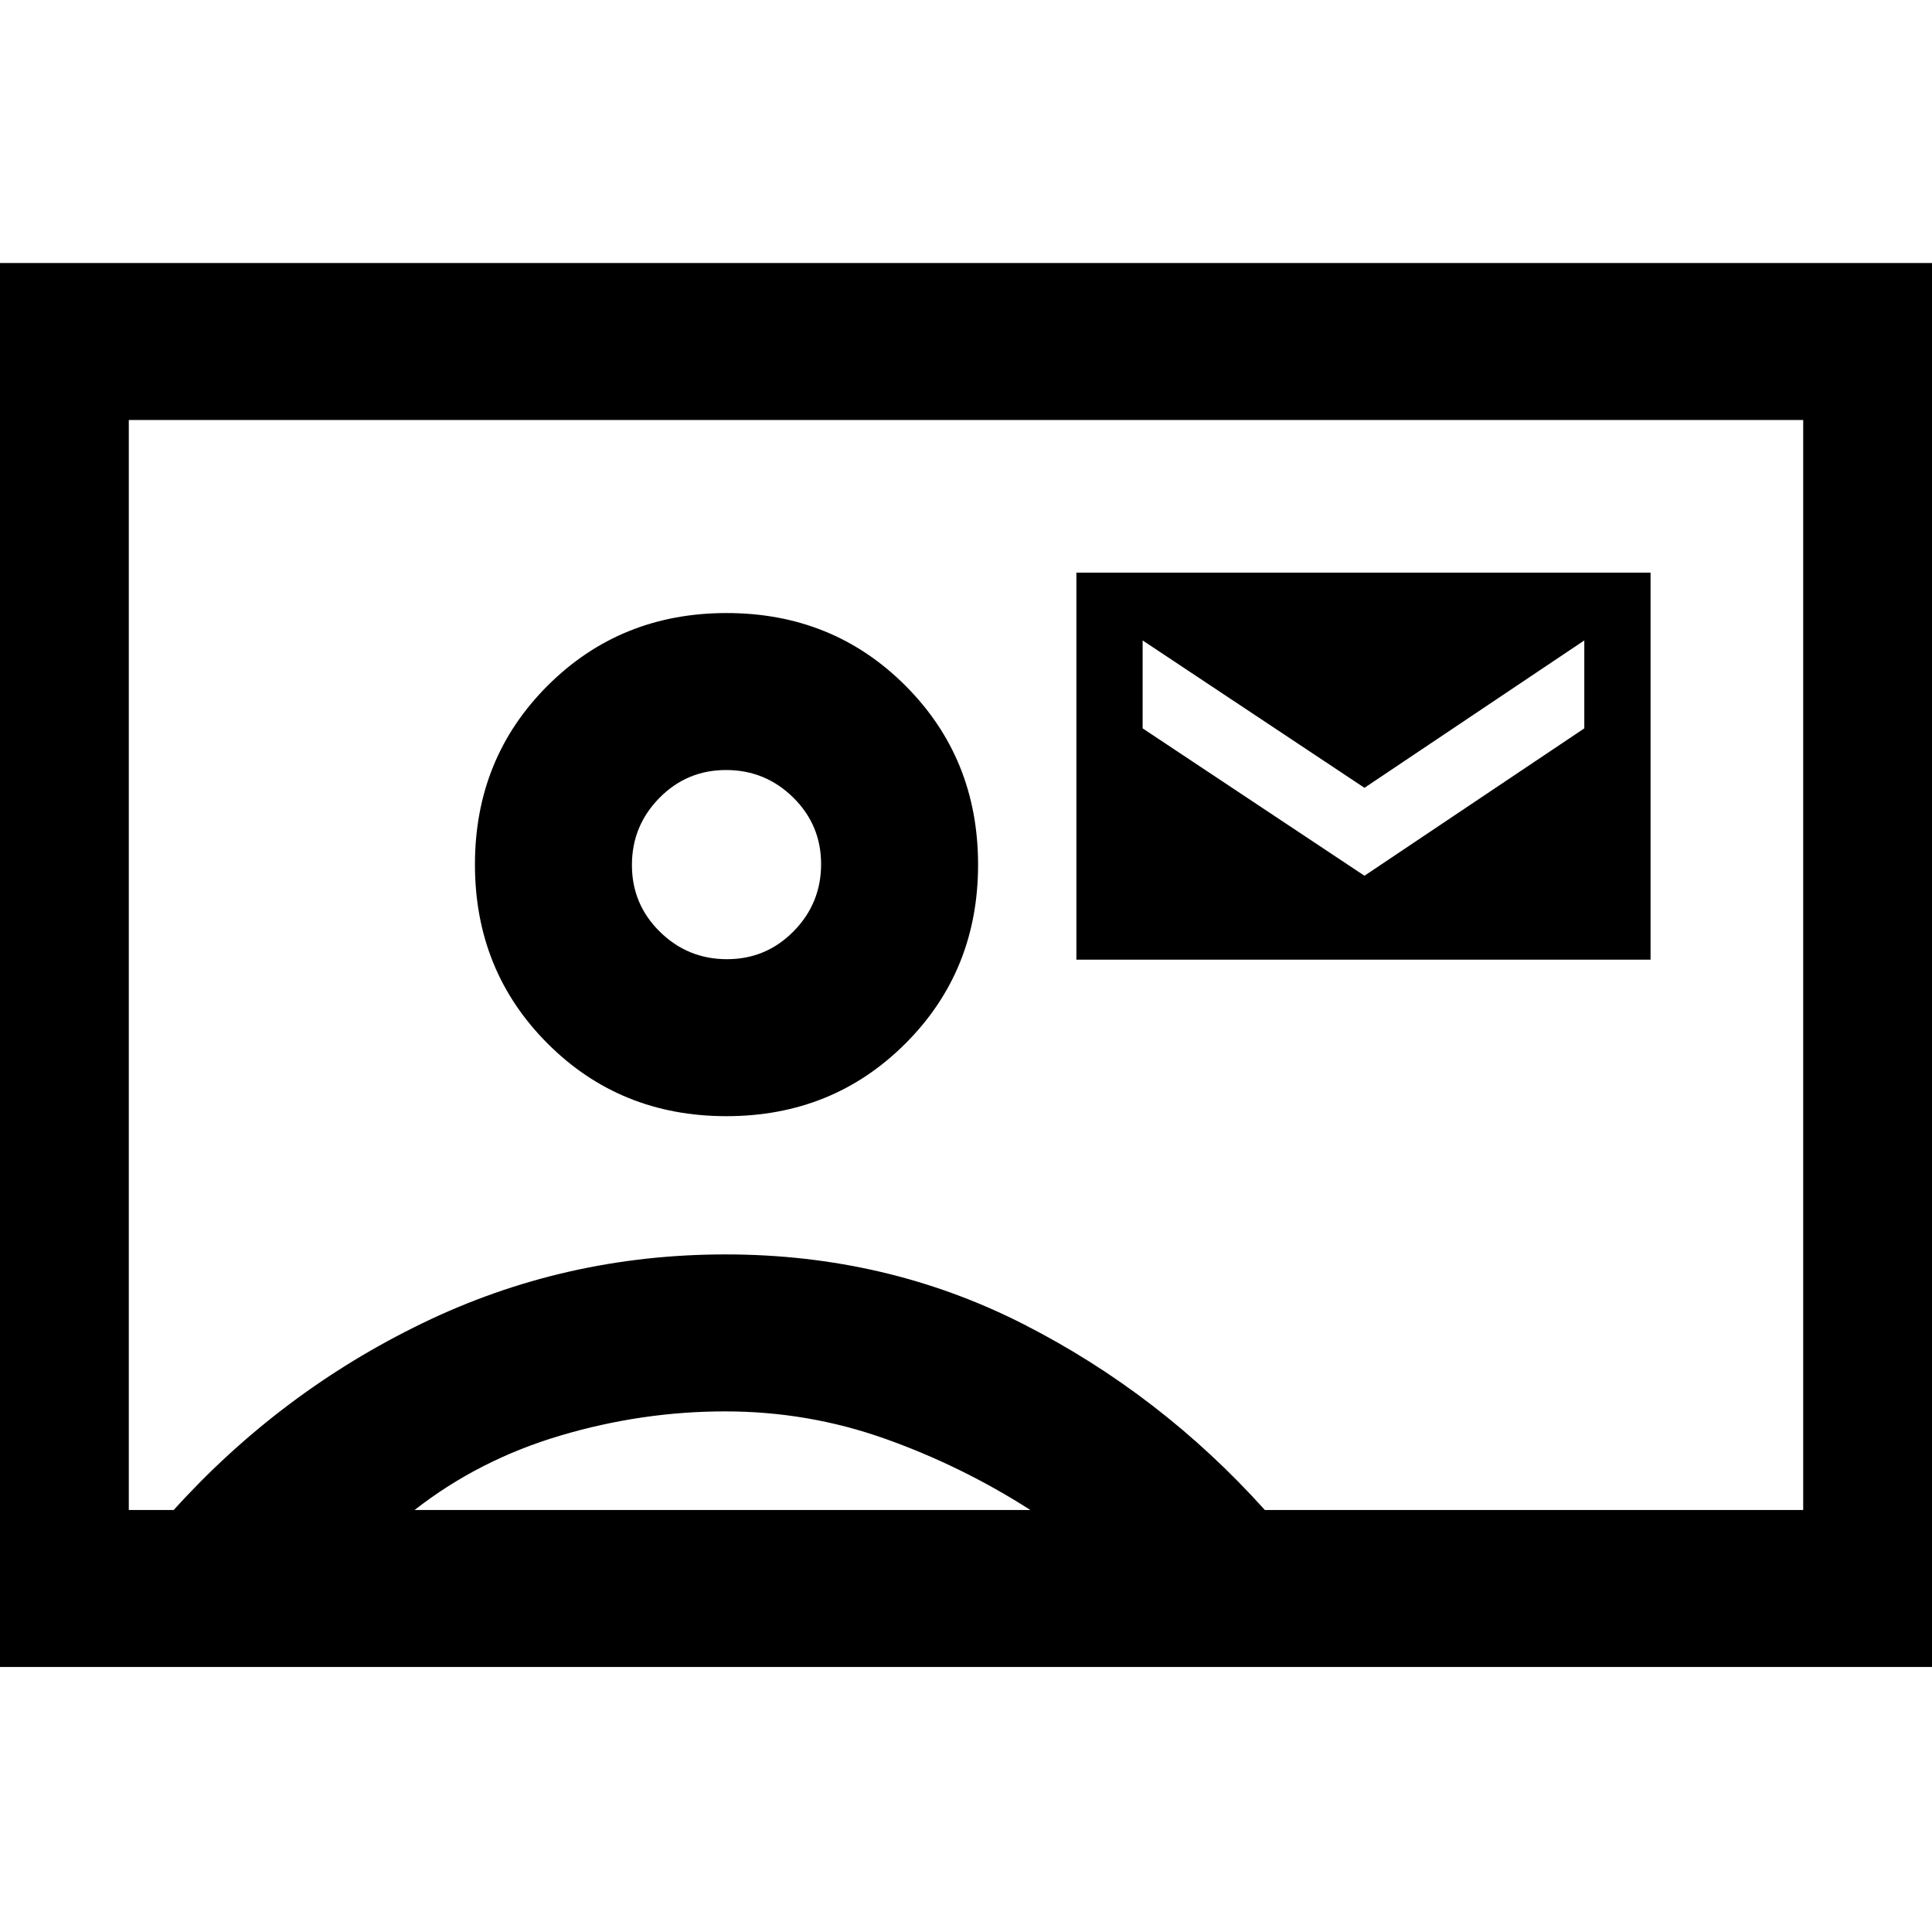 <svg xmlns="http://www.w3.org/2000/svg" height="20" viewBox="0 -960 960 960" width="20"><path d="M534.85-483.15h285.3v-192.31h-285.3v192.31ZM678-524.85l-110.23-73.23v-43.69L678-568.54l109.23-73.23v43.69L678-524.85ZM-14-131.69v-697.62h988v697.62H-14Zm642.5-78H896v-541.62H64v541.62h22.31q53-58.62 123.58-92.81 70.57-34.19 150.61-34.19 80.04 0 148.11 34.69 68.08 34.69 119.89 92.31ZM360.95-405.38q52.82 0 88.93-36.07Q486-477.52 486-530.34q0-52.81-36.07-88.93-36.07-36.11-88.88-36.11-52.82 0-88.93 36.07Q236-583.24 236-530.43q0 52.82 36.07 88.93 36.07 36.12 88.88 36.12ZM206-209.69h306q-34.38-22-72.48-35.5-38.09-13.5-79.24-13.5-41.28 0-81.78 12t-72.5 37Zm155.23-273.69q-19.48 0-33.35-13.65Q314-510.68 314-530.16q0-19.47 13.65-33.35 13.65-13.87 33.12-13.87 19.48 0 33.35 13.64Q408-550.09 408-530.61q0 19.47-13.65 33.35-13.65 13.88-33.12 13.88ZM480-481Z"/></svg>